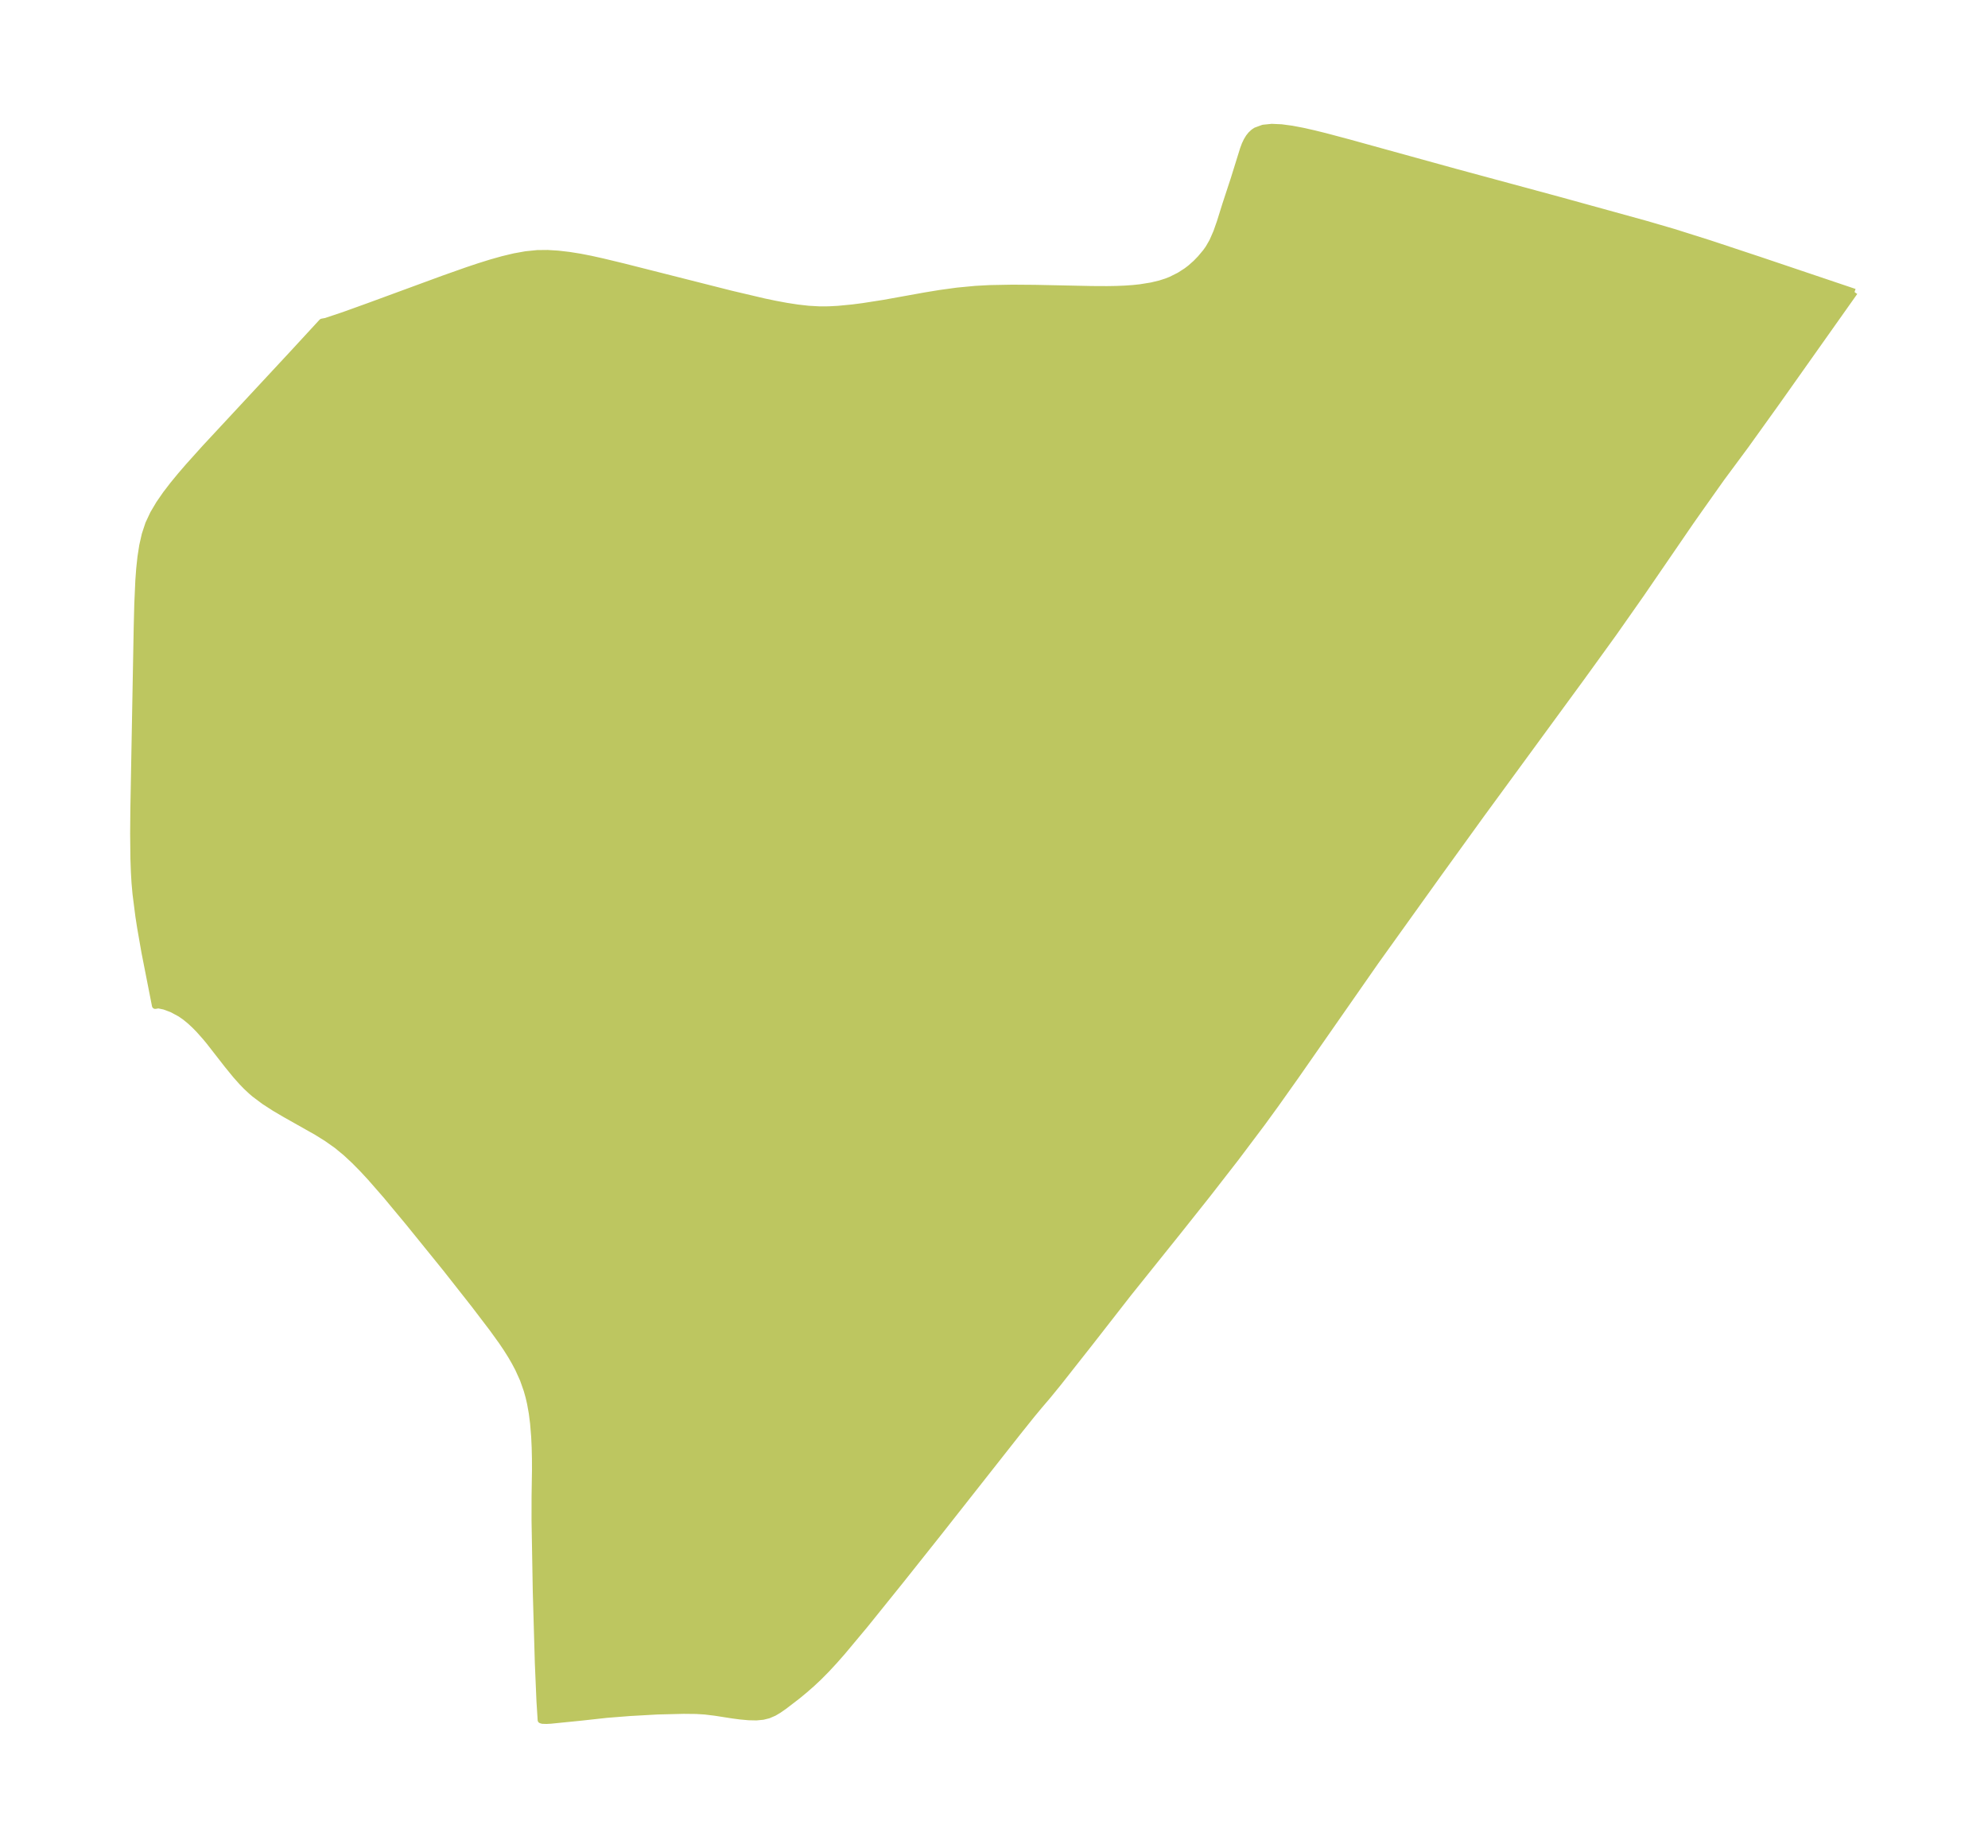 <?xml version="1.0" encoding="UTF-8"?>
<!DOCTYPE svg  PUBLIC '-//W3C//DTD SVG 1.1//EN'  'http://www.w3.org/Graphics/SVG/1.1/DTD/svg11.dtd'>
<svg width="301.8pt" height="280.51pt" version="1.1" viewBox="0 0 301.8 280.51" xmlns="http://www.w3.org/2000/svg" xmlns:xlink="http://www.w3.org/1999/xlink">
 <defs>
  <style type="text/css">*{stroke-linejoin: round; stroke-linecap: butt}</style>
 </defs>
 <g id="figure_1">
  <g id="patch_1">
   <path d="m0 280.51h301.8v-280.51h-301.8v280.51z" fill="none"/>
  </g>
  <g id="axes_1">
   <g id="PatchCollection_1">
    <defs>
     <path id="m84401146a5" d="m281.54-236.17-11.835 16.724-4.709 6.564-3.667 4.951-3.394 4.792-1.325 1.889-7.523 10.973-4.156 5.921-4.894 6.769-15.207 20.779-6.435 8.91-9.563 13.347-12.085 17.337-3.123 4.404-2.029 2.788-3.991 5.306-4.293 5.524-4.567 5.747-7.449 9.29-5.784 7.42-4.897 6.215-1.563 1.915-1.283 1.504-1.155 1.392-2.069 2.584-11.991 15.225-5.786 7.278-5.444 6.76-3.466 4.148-1.177 1.336-1.196 1.294-1.222 1.235-1.049 0.979-1.059 0.926-1.055 0.873-2.043 1.57-0.844 0.588-0.71 0.42-0.833 0.36-0.832 0.208-1.005 0.098-1.159-0.024-1.307-0.119-1.171-0.155-2.604-0.406-1.556-0.19-1.363-0.084-1.884-0.02-3.995 0.098-4.145 0.232-3.506 0.276-3.924 0.43-4.633 0.465-0.635 0.033-0.592-0.019-0.236-0.073-0.182-2.867-0.246-5.774-0.313-10.882-0.187-10.79 0.005-3.635 0.061-4.025-0.006-1.689-0.038-1.687-0.078-1.681-0.166-2.025-0.196-1.54-0.264-1.476-0.229-0.988-0.287-1.026-0.571-1.624-0.727-1.612-0.528-1.001-0.569-0.983-0.692-1.1-0.73-1.083-1.431-1.983-2.748-3.605-4.313-5.483-5.654-6.982-3.439-4.136-2.349-2.689-1.208-1.303-1.243-1.26-1.292-1.2-1.357-1.118-1.484-1.049-1.55-0.969-4.827-2.724-1.599-0.94-1.555-1.006-1.48-1.109-0.433-0.367-0.821-0.766-0.66-0.68-0.927-1.042-1.251-1.532-2.81-3.604-0.533-0.644-0.991-1.115-0.68-0.694-0.697-0.645-0.715-0.584-0.728-0.51-1.264-0.685-1.17-0.439-0.924-0.193-0.478 0.084-1.592-8.096-0.664-3.803-0.264-1.706-0.43-3.373-0.149-1.663-0.094-1.575-0.076-2.119-0.039-3.803 0.032-3.747 0.506-27.443 0.09-3.627 0.16-3.6 0.132-1.781 0.188-1.759 0.268-1.728 0.381-1.685 0.536-1.626 0.727-1.553 0.885-1.493 1.003-1.451 1.09-1.423 1.154-1.405 1.202-1.395 2.506-2.788 13.324-14.335 4.44-4.818 0.6-0.112 2.714-0.908 3.617-1.302 11.457-4.211 3.664-1.295 1.803-0.602 1.787-0.559 1.775-0.501 1.765-0.423 1.758-0.318 1.755-0.177 1.559-0.016 1.557 0.095 1.694 0.195 1.651 0.263 1.649 0.321 1.817 0.404 3.123 0.752 16.361 4.142 5.031 1.183 1.678 0.35 1.678 0.312 1.679 0.26 1.681 0.19 1.683 0.095 1.405-0.008 1.407-0.075 2.218-0.214 1.574-0.204 3.147-0.491 6.266-1.128 2.28-0.375 2.607-0.356 2.777-0.264 2.156-0.117 3.417-0.064 3.432 0.026 8.591 0.179 2.394 0.012 1.385-0.023 1.372-0.057 1.136-0.081 1.119-0.118 1.705-0.276 1.291-0.309 1.012-0.325 0.658-0.263 1.281-0.641 1.071-0.687 0.57-0.432 0.857-0.756 0.698-0.72 0.799-0.952 0.416-0.58 0.612-1.06 0.612-1.398 0.545-1.551 0.814-2.607 1.285-3.914 1.415-4.543 0.256-0.687 0.277-0.585 0.32-0.525 0.319-0.397 0.392-0.367 0.348-0.237 1.111-0.408 1.315-0.133 1.463 0.067 1.571 0.211 1.647 0.312 1.699 0.382 1.735 0.429 3.533 0.94 16.085 4.442 16 4.329 13.117 3.621 4.137 1.207 5.454 1.721 7.537 2.499 14.478 4.88" stroke="#bdc660"/>
    </defs>
    <g clip-path="url(#pcbe51447dd)">
     <use y="280.512" fill="#bdc660" stroke="#bdc660" xlink:href="#m84401146a5"/>
    </g>
   </g>
  </g>
 </g>
 <defs>
  <clipPath id="pcbe51447dd">
   <rect x="7.2" y="7.2" width="287.4" height="266.11"/>
  </clipPath>
 </defs>
</svg>
